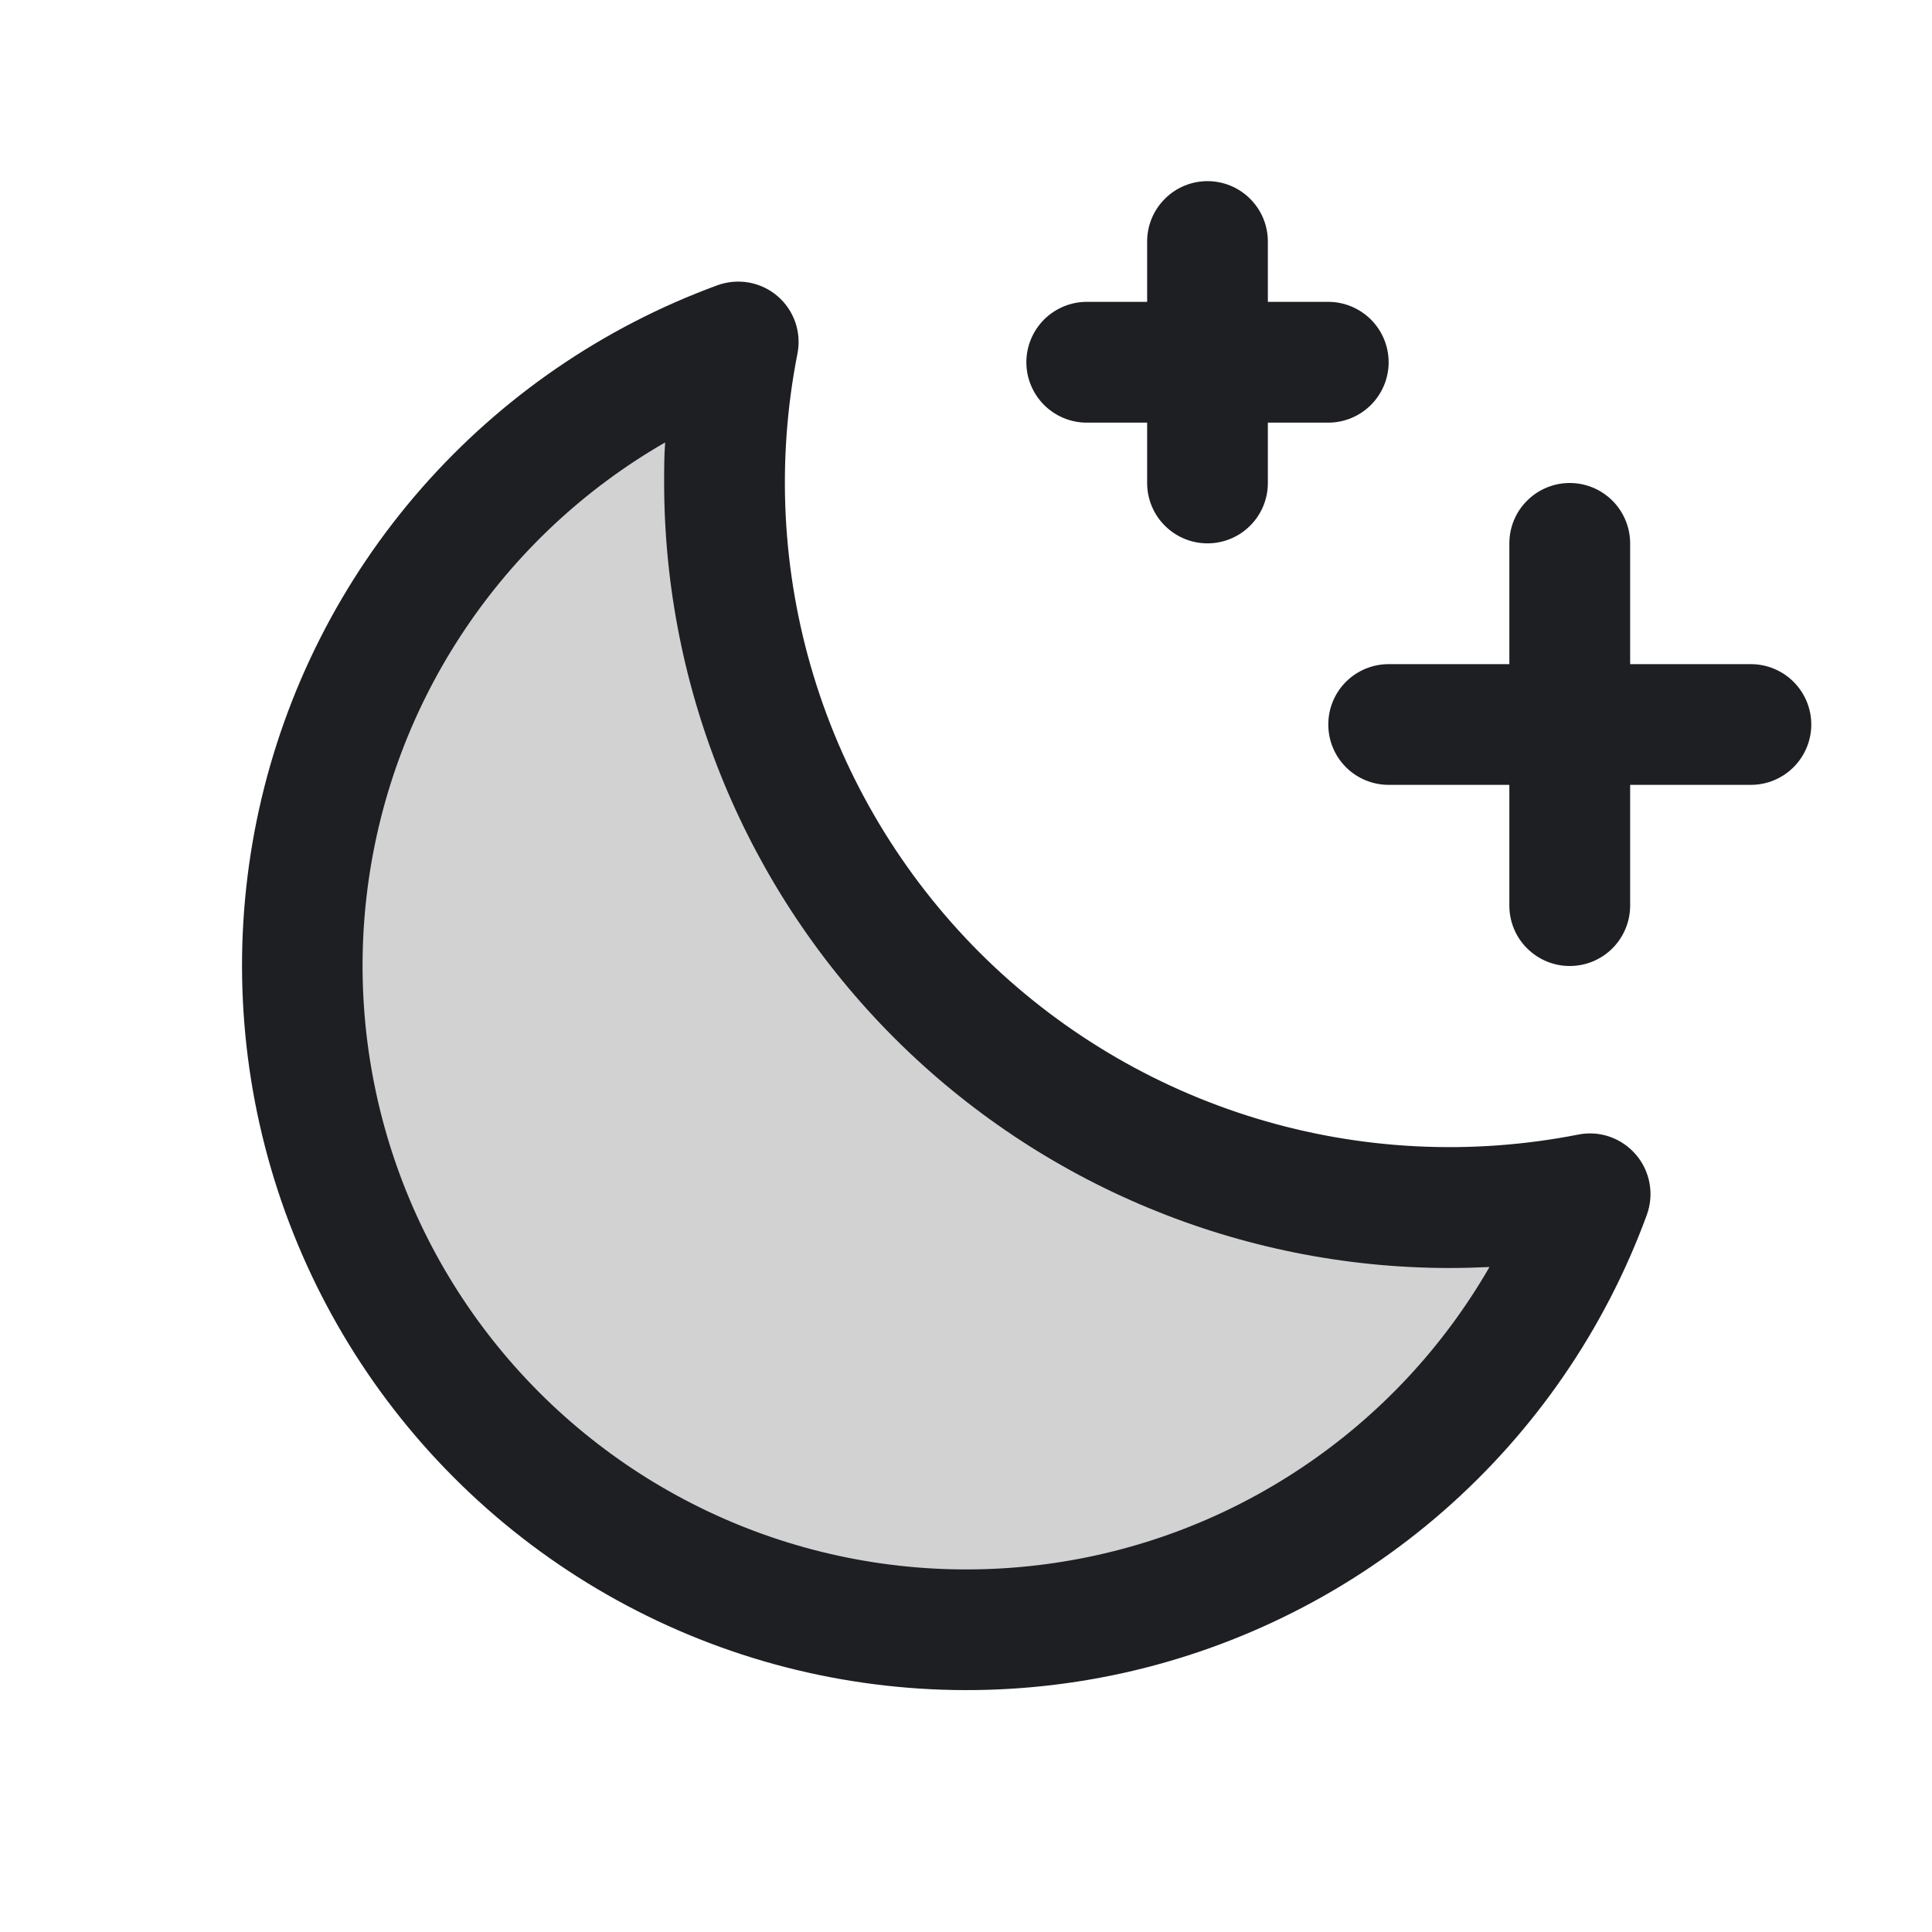 <svg width="25" height="25" viewBox="0 0 25 25" fill="none" xmlns="http://www.w3.org/2000/svg">
<g id="icon / moon">
<path id="Vector" opacity="0.2" d="M20.575 15.447C20.079 16.803 19.25 18.013 18.163 18.963C17.076 19.914 15.768 20.576 14.358 20.887C12.948 21.199 11.482 21.15 10.096 20.745C8.71 20.341 7.448 19.593 6.427 18.573C5.406 17.552 4.659 16.29 4.255 14.904C3.85 13.518 3.801 12.052 4.113 10.642C4.424 9.232 5.086 7.924 6.037 6.837C6.987 5.75 8.197 4.921 9.553 4.425C9.284 5.784 9.32 7.186 9.658 8.53C9.996 9.874 10.627 11.126 11.507 12.197C12.386 13.268 13.492 14.13 14.744 14.723C15.996 15.316 17.364 15.624 18.75 15.625C19.363 15.625 19.974 15.566 20.575 15.447Z" fill="#1E1F22"/>
<path id="Vector_2" d="M23.438 9.375C23.438 9.582 23.355 9.781 23.209 9.927C23.062 10.074 22.863 10.156 22.656 10.156H21.094V11.719C21.094 11.926 21.011 12.125 20.865 12.271C20.718 12.418 20.52 12.5 20.312 12.5C20.105 12.5 19.907 12.418 19.76 12.271C19.613 12.125 19.531 11.926 19.531 11.719V10.156H17.969C17.762 10.156 17.563 10.074 17.416 9.927C17.27 9.781 17.188 9.582 17.188 9.375C17.188 9.168 17.27 8.969 17.416 8.823C17.563 8.676 17.762 8.594 17.969 8.594H19.531V7.031C19.531 6.824 19.613 6.625 19.76 6.479C19.907 6.332 20.105 6.25 20.312 6.25C20.52 6.25 20.718 6.332 20.865 6.479C21.011 6.625 21.094 6.824 21.094 7.031V8.594H22.656C22.863 8.594 23.062 8.676 23.209 8.823C23.355 8.969 23.438 9.168 23.438 9.375ZM14.062 5.469H14.844V6.25C14.844 6.457 14.926 6.656 15.073 6.802C15.219 6.949 15.418 7.031 15.625 7.031C15.832 7.031 16.031 6.949 16.177 6.802C16.324 6.656 16.406 6.457 16.406 6.25V5.469H17.188C17.395 5.469 17.593 5.386 17.74 5.24C17.886 5.093 17.969 4.895 17.969 4.688C17.969 4.48 17.886 4.282 17.74 4.135C17.593 3.989 17.395 3.906 17.188 3.906H16.406V3.125C16.406 2.918 16.324 2.719 16.177 2.573C16.031 2.426 15.832 2.344 15.625 2.344C15.418 2.344 15.219 2.426 15.073 2.573C14.926 2.719 14.844 2.918 14.844 3.125V3.906H14.062C13.855 3.906 13.657 3.989 13.51 4.135C13.364 4.282 13.281 4.48 13.281 4.688C13.281 4.895 13.364 5.093 13.51 5.24C13.657 5.386 13.855 5.469 14.062 5.469ZM21.169 14.941C21.26 15.047 21.321 15.176 21.345 15.313C21.37 15.45 21.357 15.592 21.309 15.723C20.767 17.201 19.861 18.519 18.675 19.555C17.489 20.591 16.061 21.312 14.524 21.651C12.986 21.989 11.387 21.935 9.876 21.494C8.365 21.052 6.989 20.236 5.876 19.122C4.763 18.009 3.948 16.632 3.507 15.121C3.066 13.609 3.013 12.011 3.352 10.473C3.692 8.935 4.413 7.508 5.45 6.323C6.487 5.138 7.805 4.233 9.284 3.691C9.414 3.644 9.555 3.632 9.691 3.656C9.828 3.681 9.955 3.741 10.06 3.831C10.166 3.921 10.245 4.038 10.291 4.169C10.336 4.3 10.346 4.44 10.319 4.576C10.046 5.962 10.117 7.394 10.528 8.745C10.939 10.097 11.677 11.326 12.675 12.325C13.674 13.323 14.903 14.061 16.255 14.472C17.606 14.883 19.038 14.954 20.424 14.681C20.56 14.654 20.701 14.664 20.832 14.71C20.963 14.756 21.079 14.836 21.169 14.941ZM19.275 16.395C19.101 16.403 18.925 16.408 18.75 16.408C16.057 16.405 13.475 15.334 11.571 13.43C9.667 11.525 8.596 8.943 8.594 6.25C8.594 6.075 8.594 5.899 8.607 5.725C7.568 6.323 6.68 7.152 6.013 8.149C5.345 9.145 4.916 10.282 4.759 11.471C4.602 12.66 4.72 13.869 5.105 15.005C5.49 16.14 6.132 17.172 6.98 18.02C7.828 18.868 8.86 19.51 9.995 19.895C11.131 20.28 12.34 20.398 13.529 20.241C14.718 20.084 15.855 19.655 16.851 18.987C17.848 18.32 18.677 17.432 19.275 16.393V16.395Z" fill="#1E1F22"/>
</g>
</svg>
